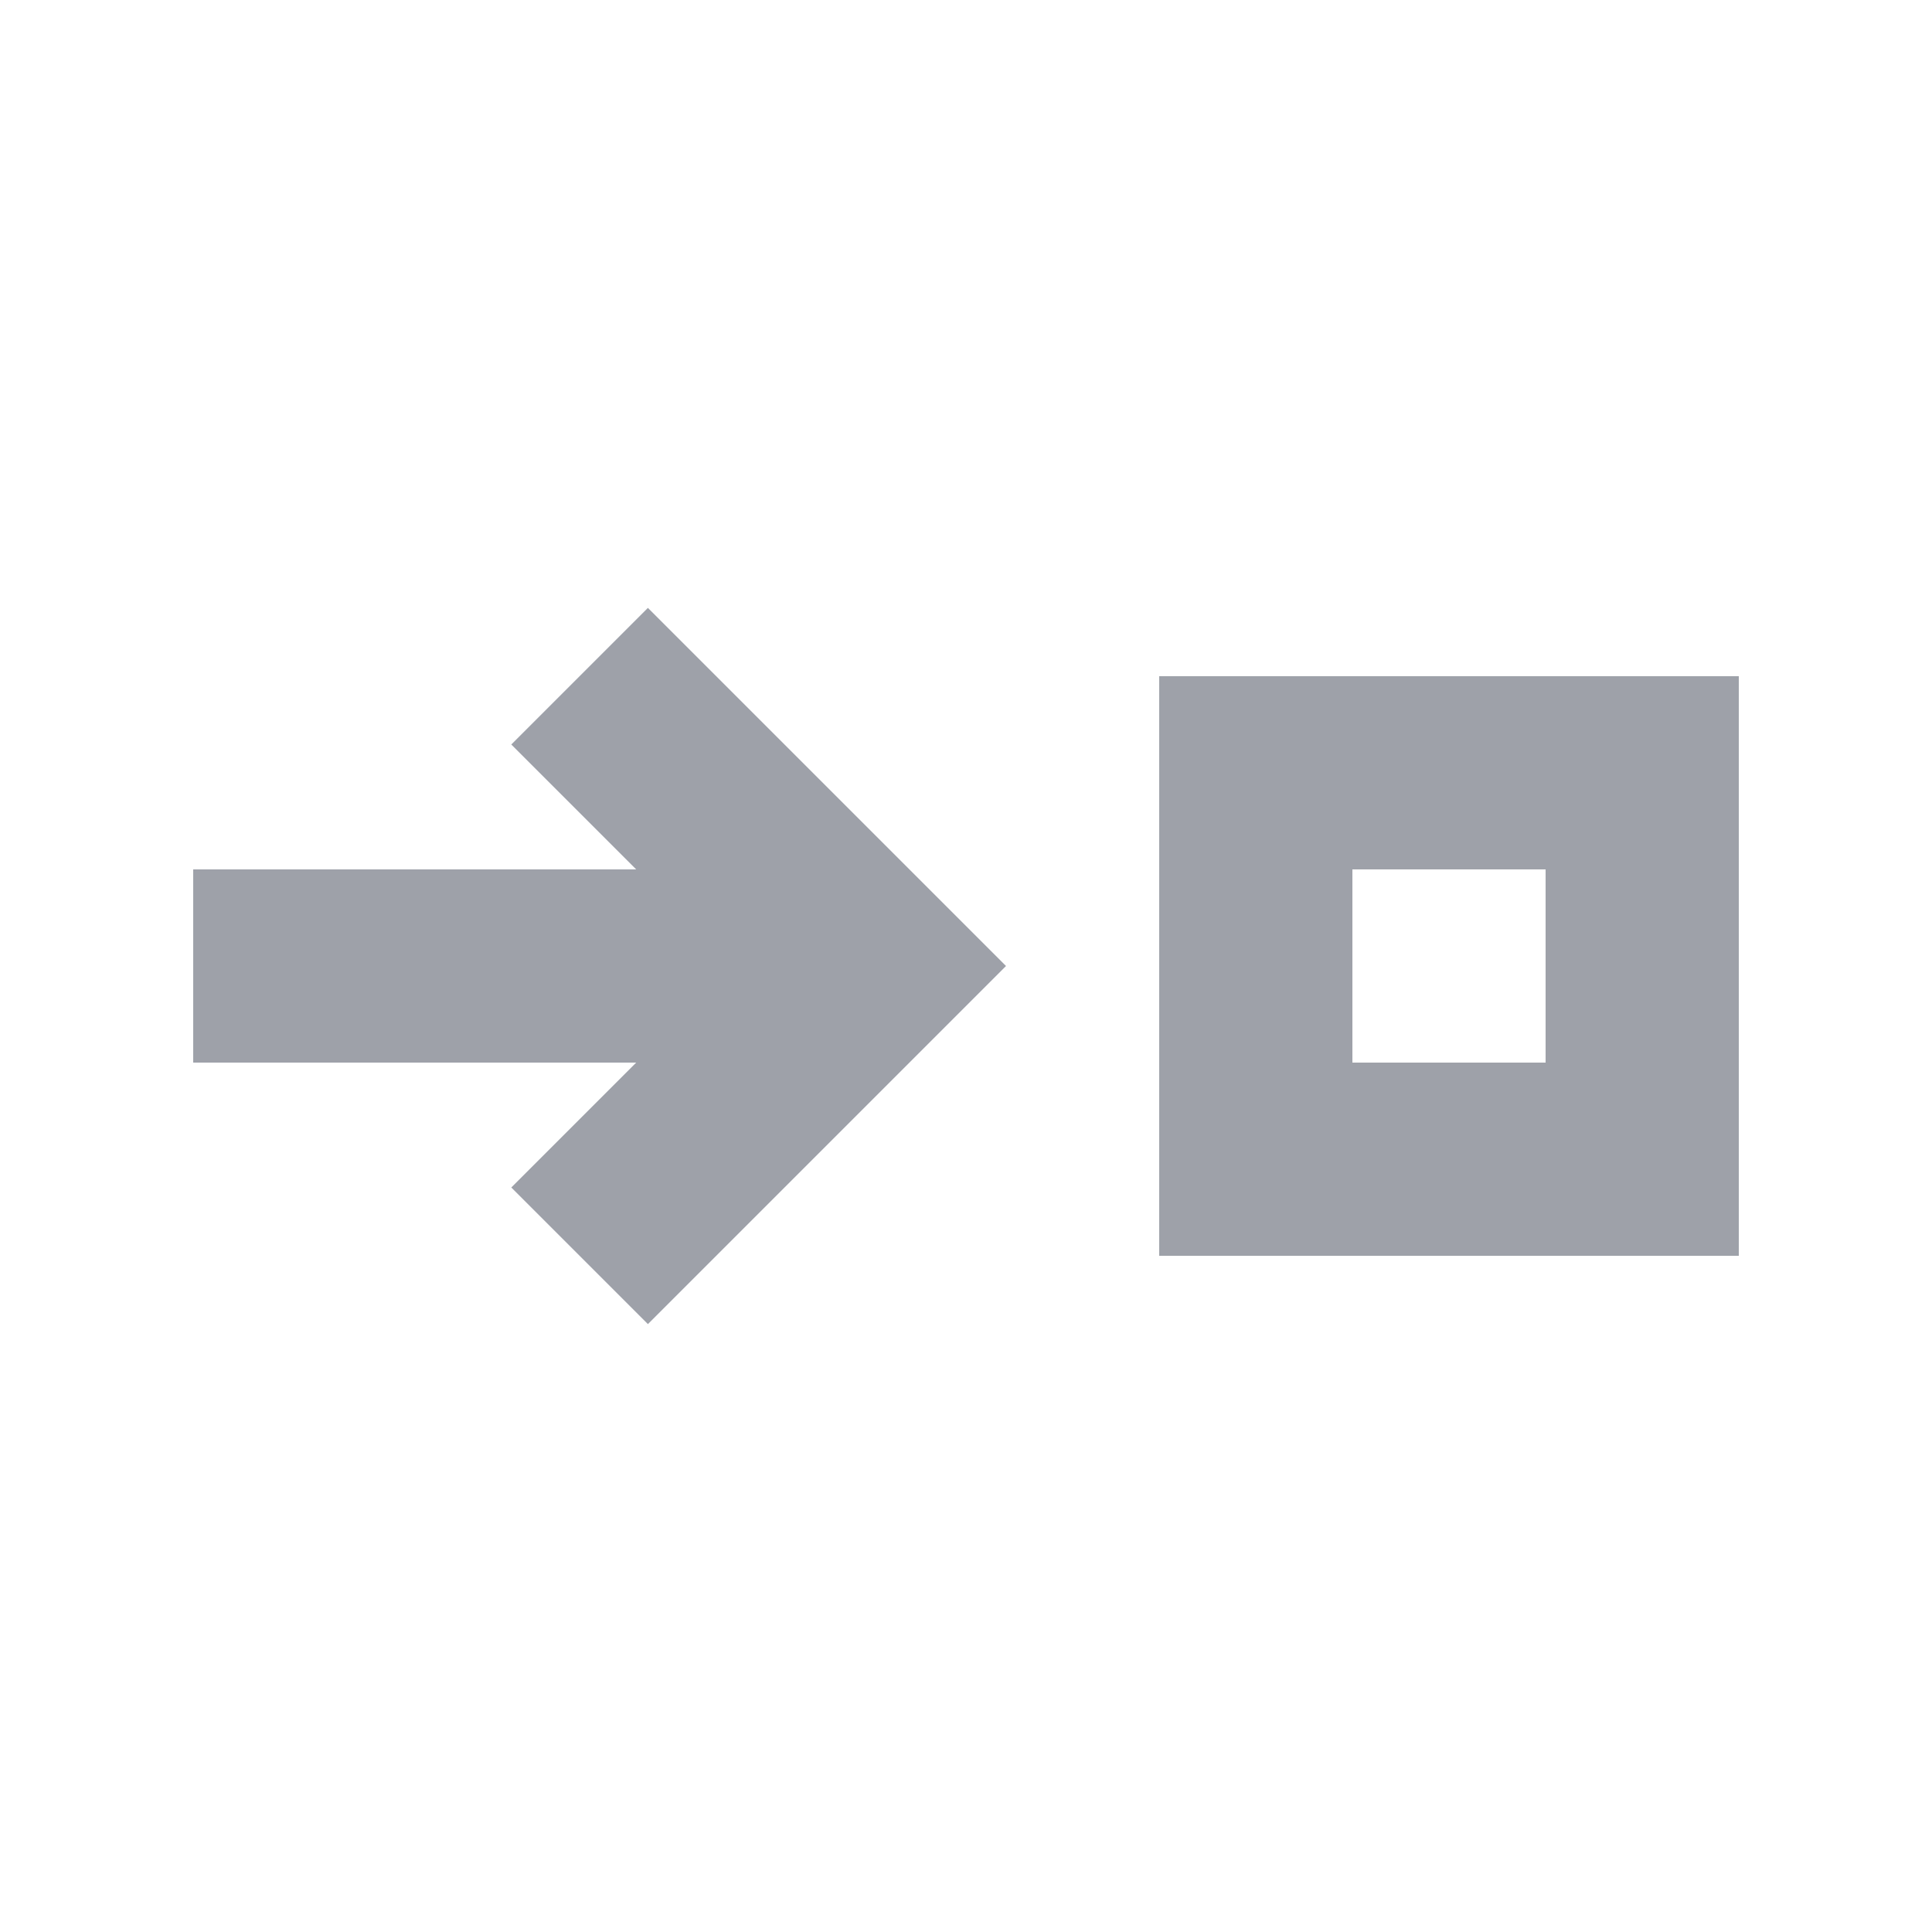 <svg xmlns="http://www.w3.org/2000/svg" width="20" height="20" viewBox="0 0 20 20">
  <g fill="none" fill-rule="evenodd">
    <rect width="4" height="4" x="13" y="8" stroke="#9EA1A9" stroke-width="2"/>
    <rect width="7" height="2" x="2" y="9" fill="#9EA1A9"/>
    <polyline stroke="#9EA1A9" stroke-width="2" points="6 7 9 10 6 13"/>
  </g>
</svg>
